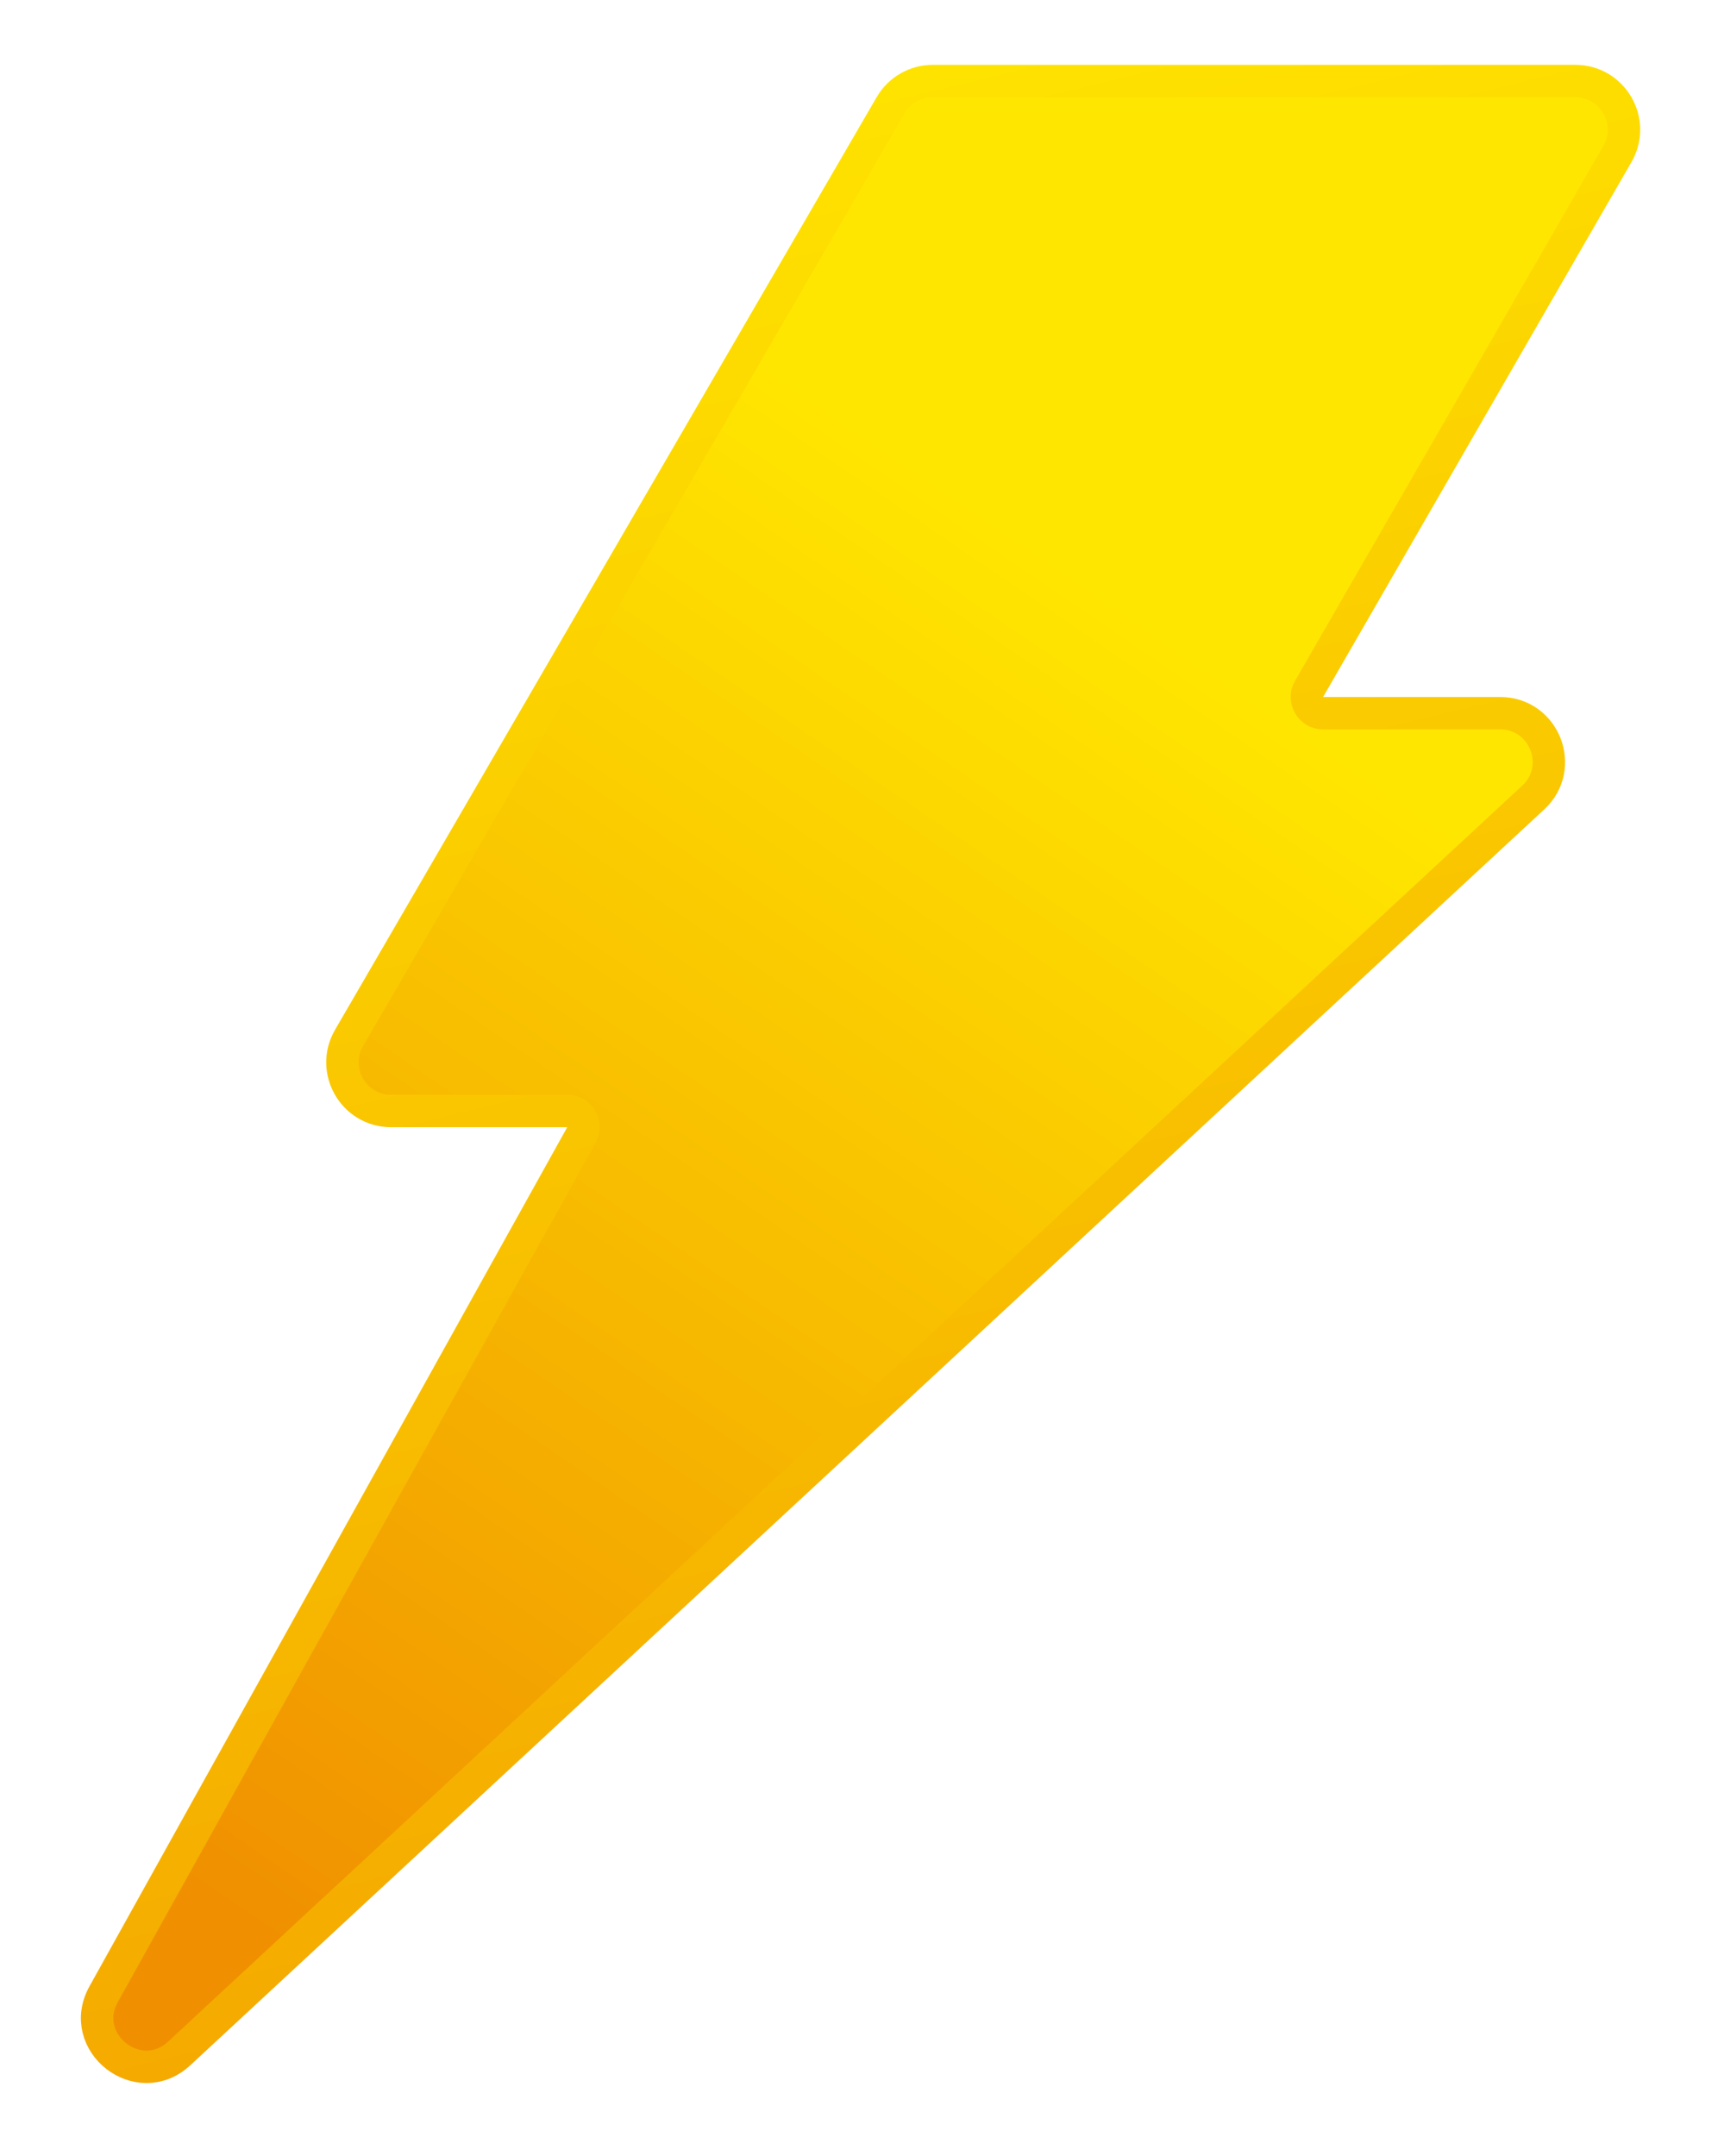 <svg width="106" height="133" viewBox="0 0 106 133" fill="none" xmlns="http://www.w3.org/2000/svg">
<g filter="url(#filter0_d_2_1142)">
<path d="M54.957 2.493L21.537 60.033C20.376 62.033 21.819 64.54 24.132 64.54H34.999C35.762 64.54 36.244 65.36 35.873 66.026L6.396 119.024C4.736 122.007 8.555 125.003 11.058 122.681L94.6 45.2C96.599 43.345 95.287 40 92.559 40H81.633C80.864 40 80.382 39.167 80.767 38.501L99.794 5.498C100.947 3.498 99.504 1 97.195 1H57.551C56.482 1 55.494 1.569 54.957 2.493Z" fill="url(#paint0_linear_2_1142)" stroke="url(#paint1_linear_2_1142)" stroke-width="2"/>
</g>
<defs>
<filter id="filter0_d_2_1142" x="0.982" y="0" width="104.219" height="132.518" filterUnits="userSpaceOnUse" color-interpolation-filters="sRGB">
<feFlood flood-opacity="0" result="BackgroundImageFix"/>
<feColorMatrix in="SourceAlpha" type="matrix" values="0 0 0 0 0 0 0 0 0 0 0 0 0 0 0 0 0 0 127 0" result="hardAlpha"/>
<feOffset dy="4"/>
<feGaussianBlur stdDeviation="2"/>
<feComposite in2="hardAlpha" operator="out"/>
<feColorMatrix type="matrix" values="0 0 0 0 0 0 0 0 0 0 0 0 0 0 0 0 0 0 0.25 0"/>
<feBlend mode="normal" in2="BackgroundImageFix" result="effect1_dropShadow_2_1142"/>
<feBlend mode="normal" in="SourceGraphic" in2="effect1_dropShadow_2_1142" result="shape"/>
</filter>
<linearGradient id="paint0_linear_2_1142" x1="76.641" y1="11.179" x2="7.6" y2="112.194" gradientUnits="userSpaceOnUse">
<stop offset="0.183" stop-color="#FFE600"/>
<stop offset="0.981" stop-color="#F09000"/>
</linearGradient>
<linearGradient id="paint1_linear_2_1142" x1="29.157" y1="-32.5" x2="78.679" y2="172.99" gradientUnits="userSpaceOnUse">
<stop offset="0.147" stop-color="#FFE600"/>
<stop offset="0.938" stop-color="#F09000"/>
</linearGradient>
</defs>
</svg>
